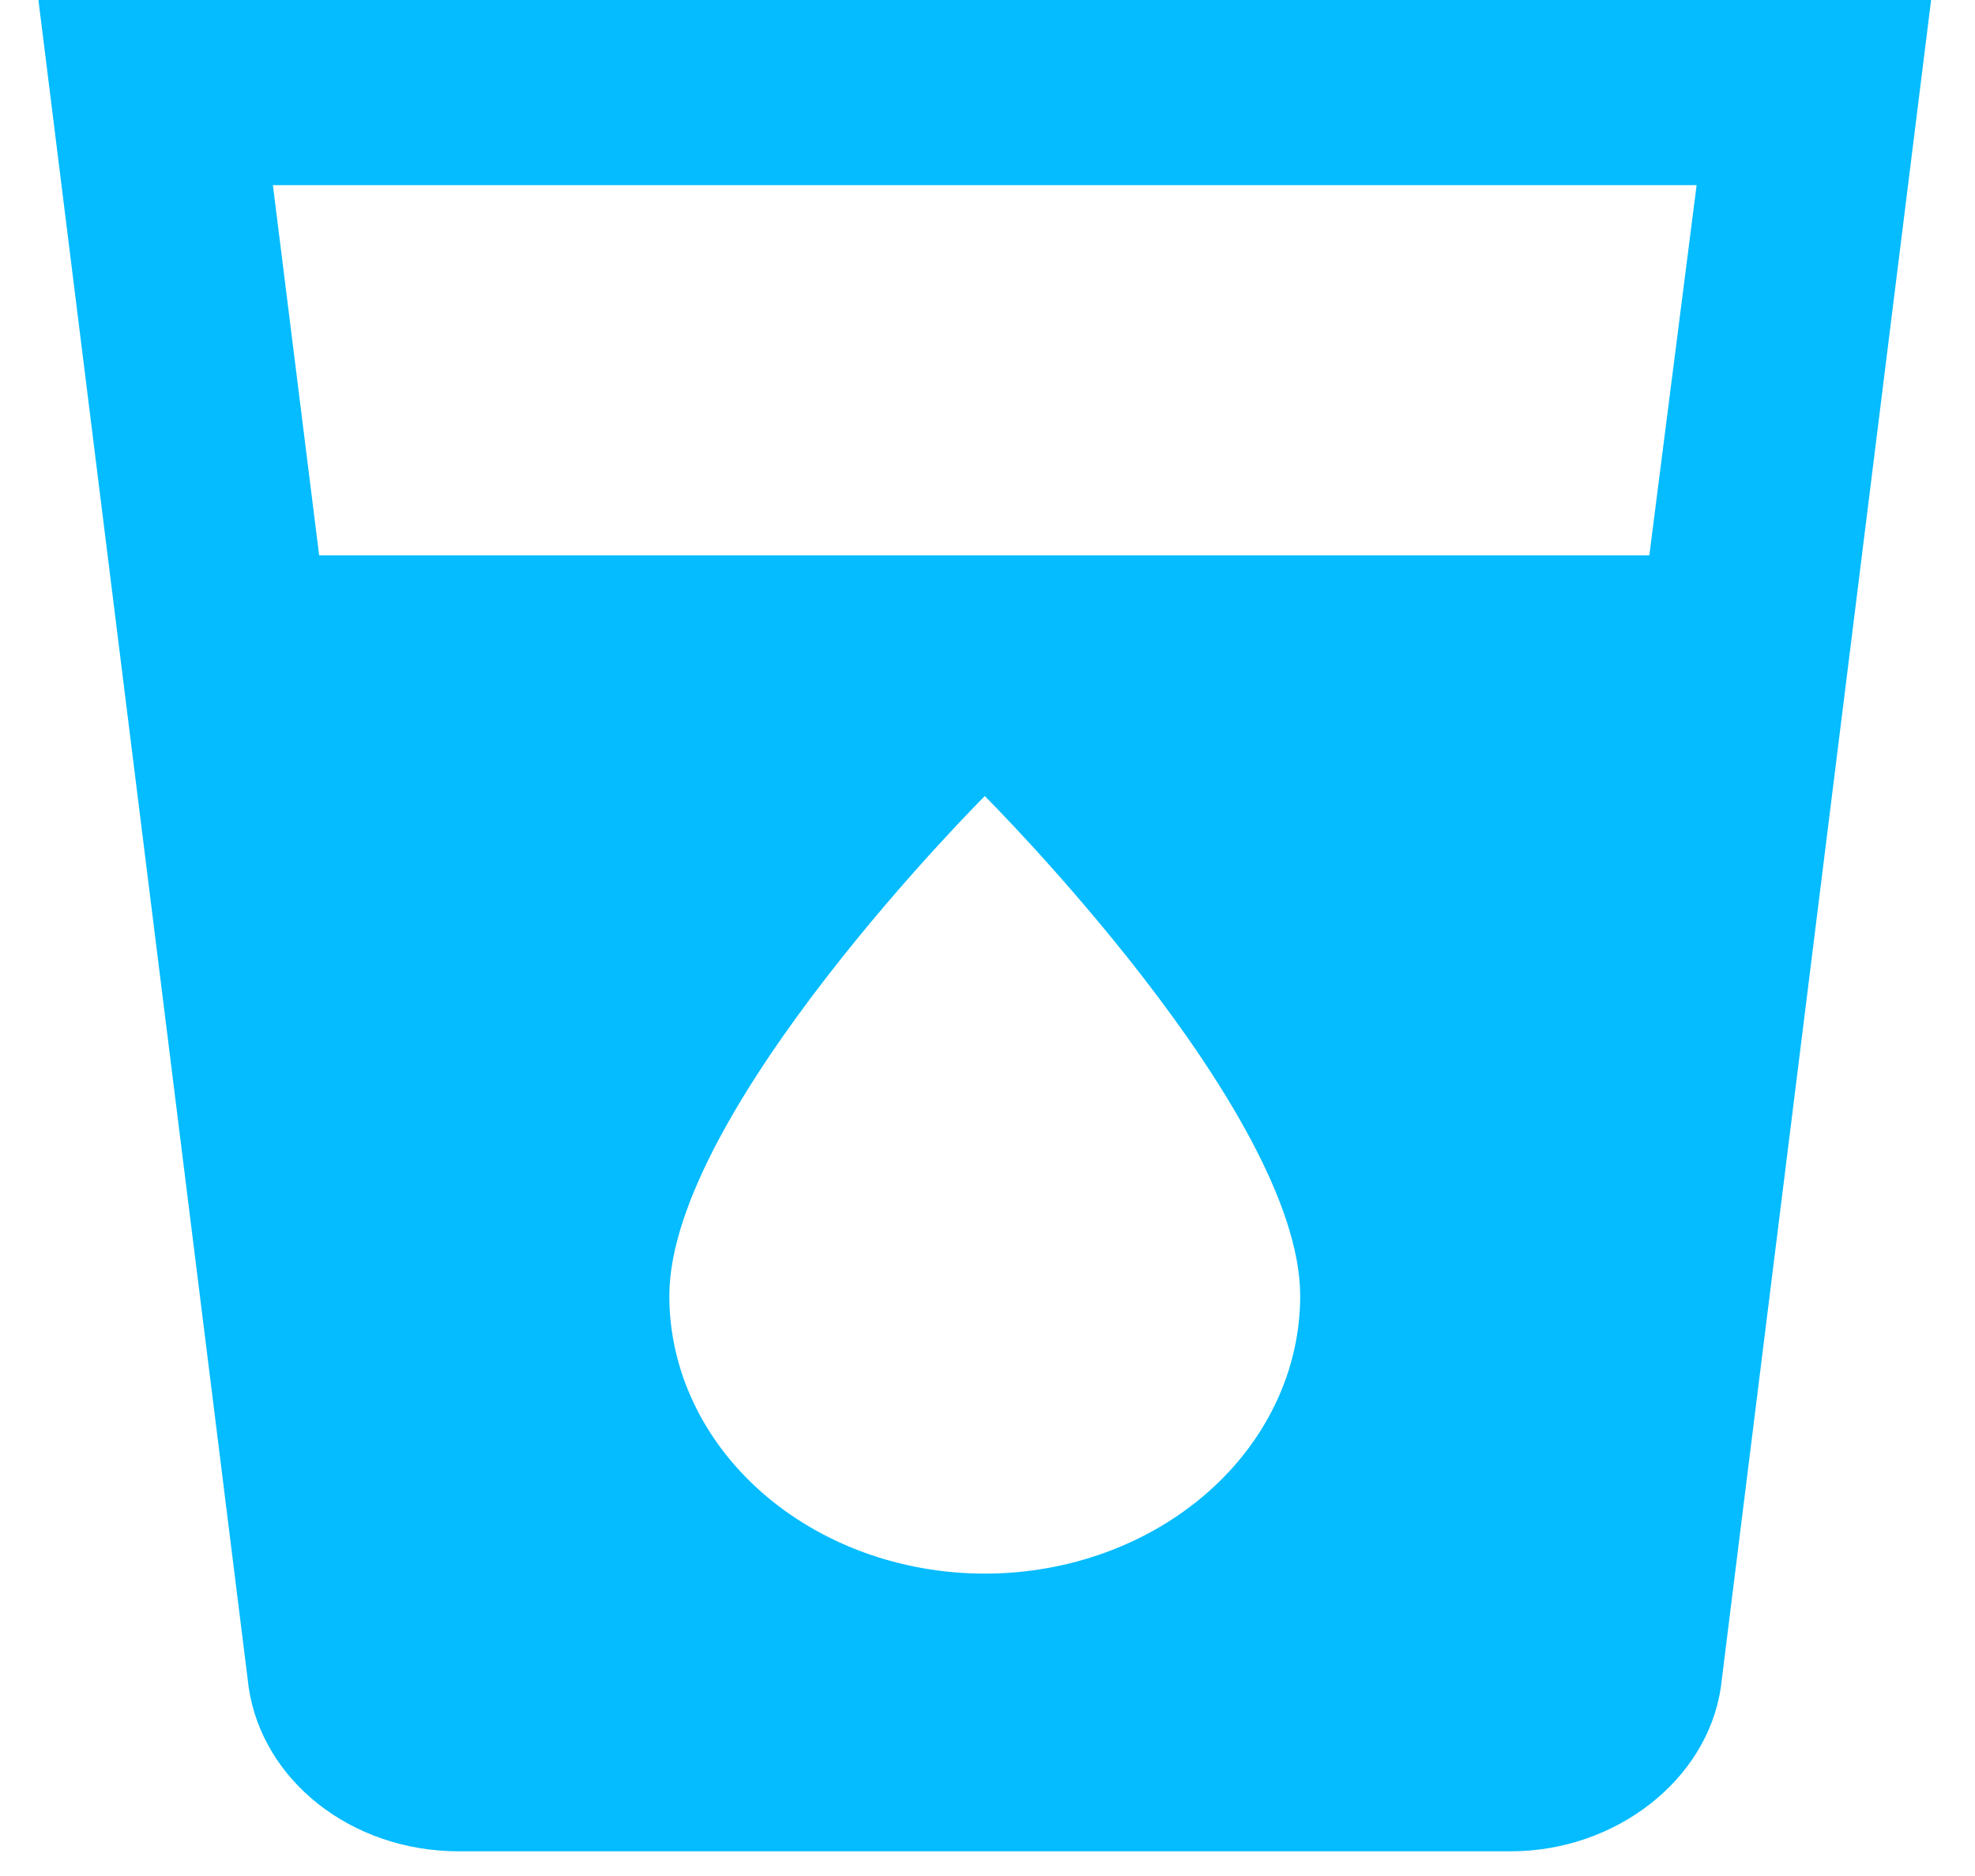 <svg width="40" height="38" viewBox="0 0 40 38" fill="none" xmlns="http://www.w3.org/2000/svg">
<path d="M33.404 11.25H6.464L5.527 3.75H34.362M19.945 31.875C18.25 31.875 16.625 31.282 15.427 30.227C14.229 29.173 13.556 27.742 13.556 26.25C13.556 22.5 19.945 16.125 19.945 16.125C19.945 16.125 26.333 22.5 26.333 26.25C26.333 27.742 25.66 29.173 24.462 30.227C23.264 31.282 21.639 31.875 19.945 31.875ZM0.778 0L5.037 34.181C5.314 36.056 7.103 37.5 9.296 37.5H30.593C32.722 37.5 34.575 36.056 34.852 34.181L39.111 0H0.778Z" fill="#04BCFF"/>
</svg>
